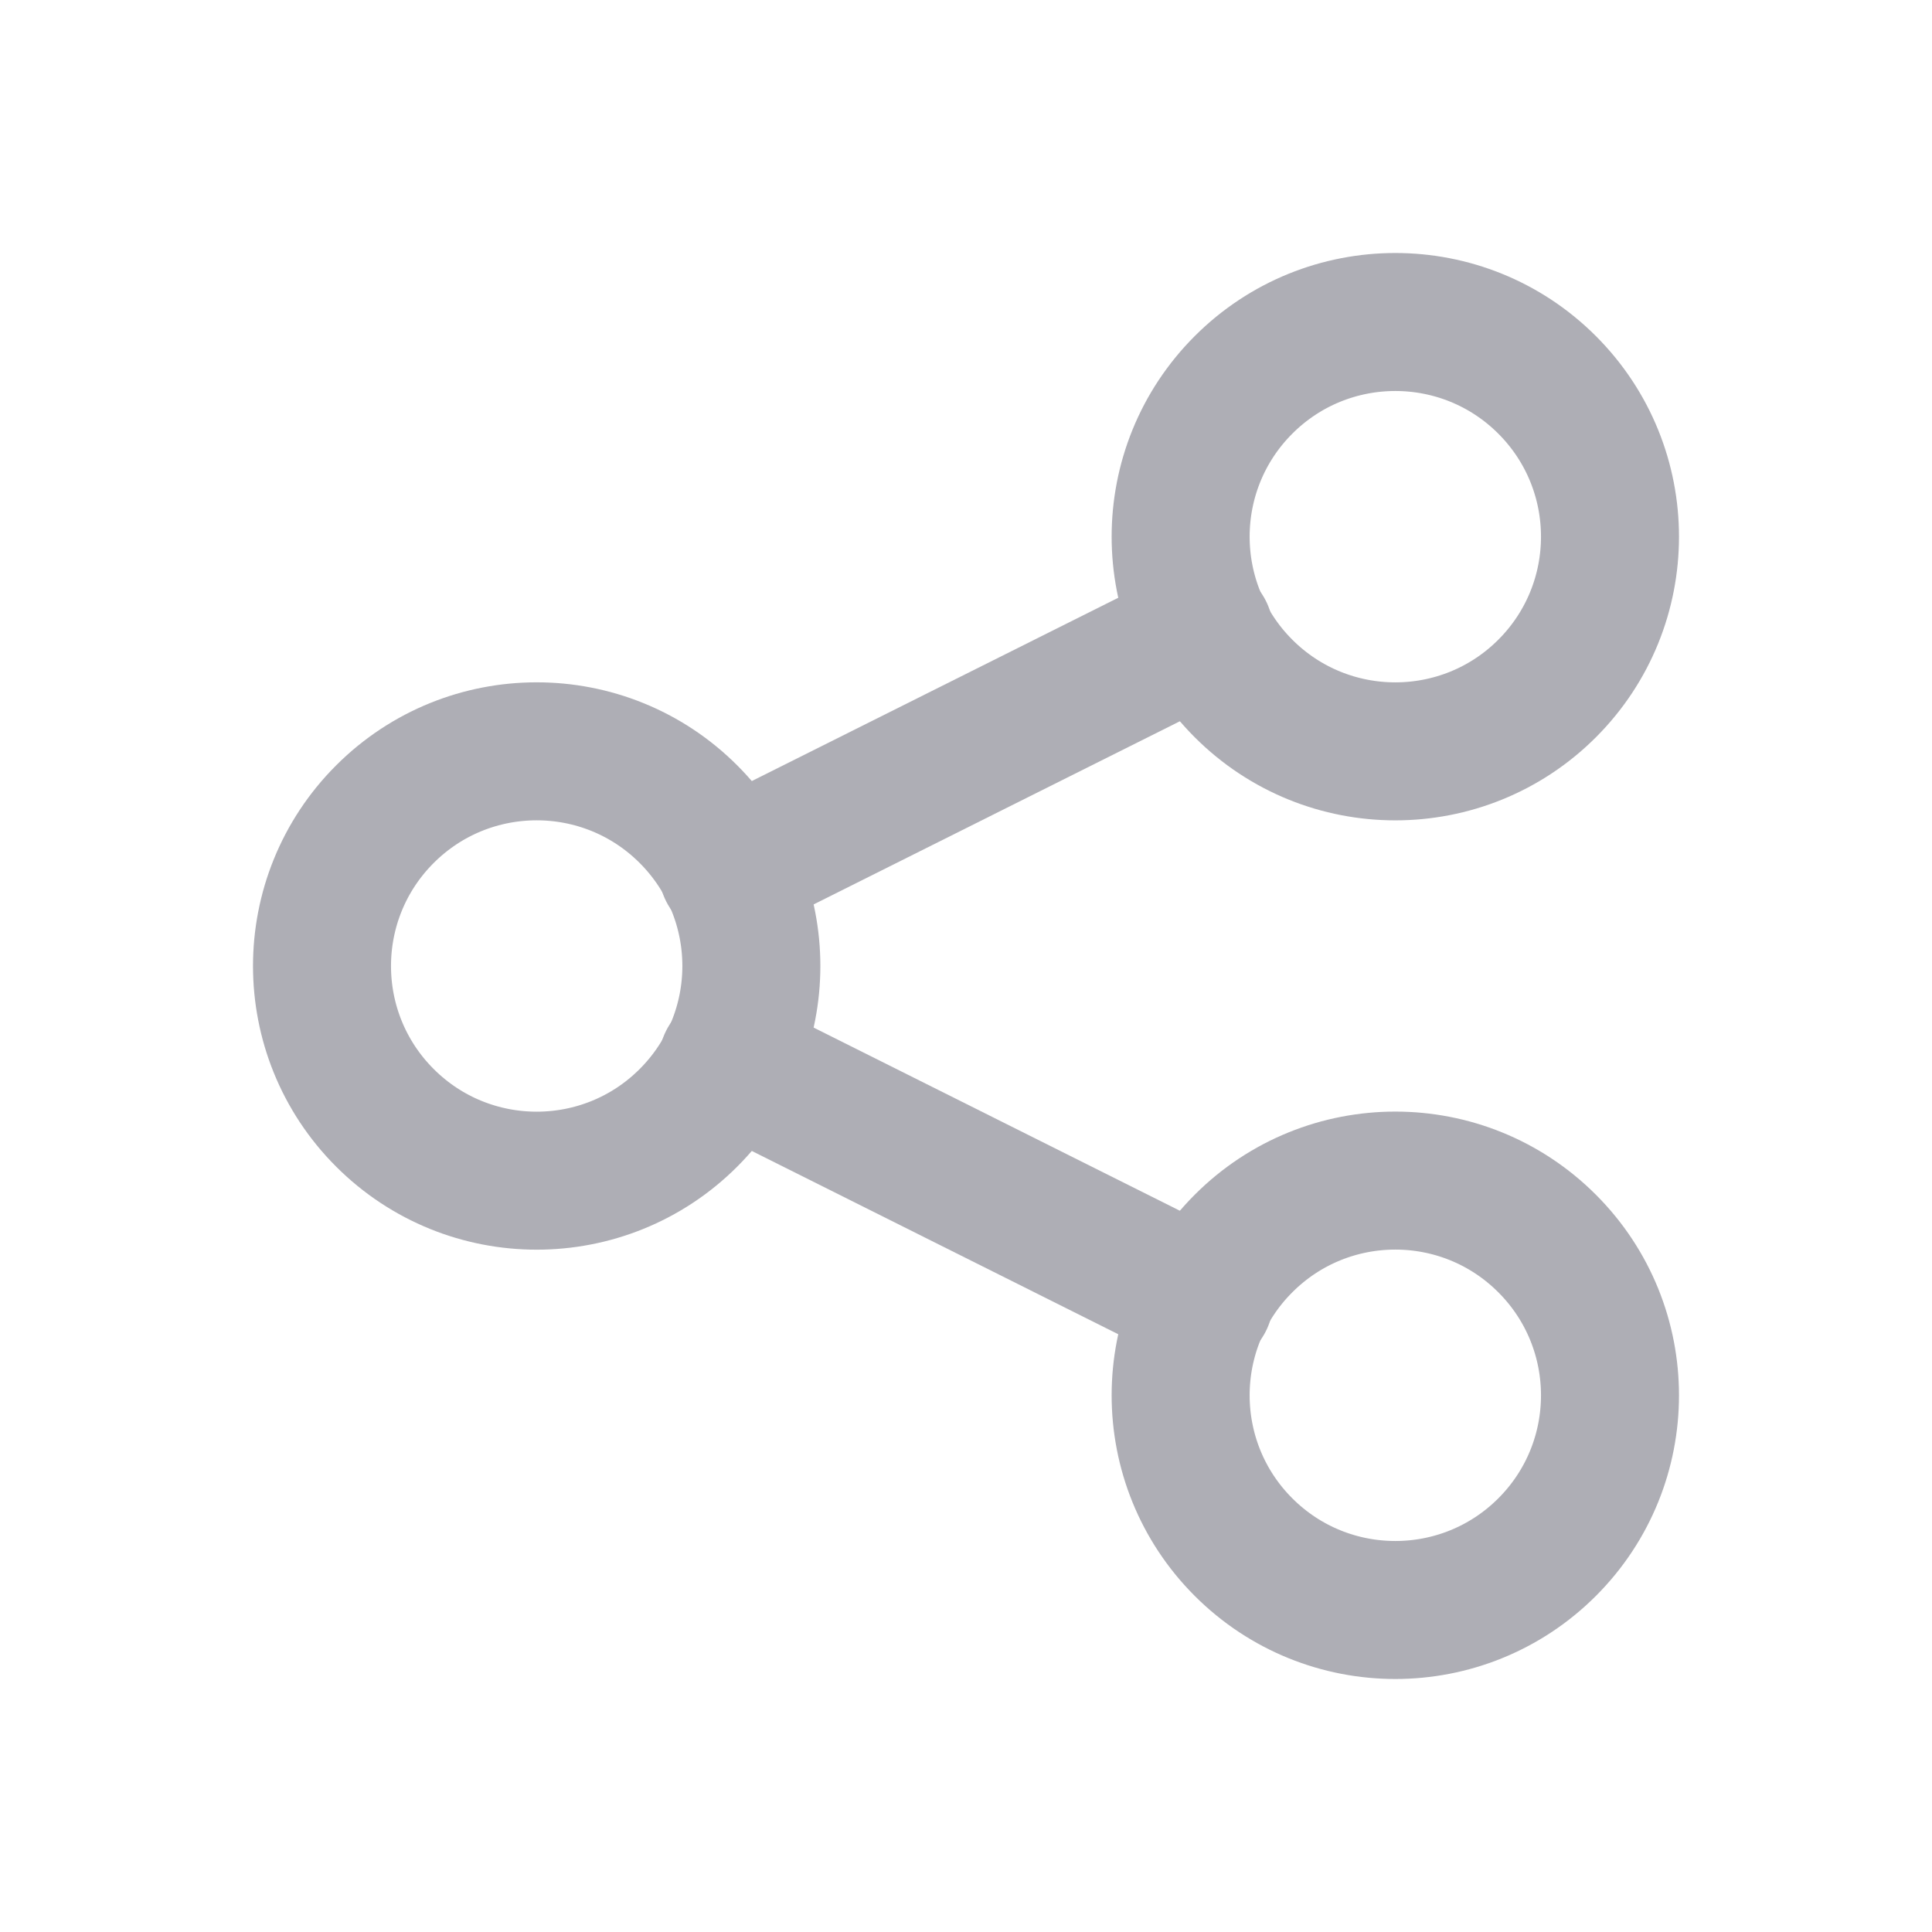 <svg width="28" height="28" viewBox="0 0 28 28" fill="none" xmlns="http://www.w3.org/2000/svg">
<path d="M9.978 11.8C11.193 13.015 11.193 14.985 9.978 16.2C8.763 17.415 6.793 17.415 5.578 16.2C4.363 14.985 4.363 13.015 5.578 11.8C6.793 10.585 8.763 10.585 9.978 11.8" stroke="#AEAEB5" stroke-width="2" stroke-linecap="round" stroke-linejoin="round"/>
<path d="M22.422 5.578C23.637 6.793 23.637 8.763 22.422 9.978C21.207 11.193 19.237 11.193 18.022 9.978C16.807 8.763 16.807 6.793 18.022 5.578C19.237 4.363 21.207 4.363 22.422 5.578" stroke="#AEAEB5" stroke-width="2" stroke-linecap="round" stroke-linejoin="round"/>
<path d="M22.422 18.022C23.637 19.237 23.637 21.207 22.422 22.422C21.207 23.637 19.237 23.637 18.022 22.422C16.807 21.207 16.807 19.237 18.022 18.022C19.237 16.806 21.207 16.806 22.422 18.022" stroke="#AEAEB5" stroke-width="2" stroke-linecap="round" stroke-linejoin="round"/>
<path d="M10.547 12.612L17.453 9.158" stroke="#AEAEB5" stroke-width="2" stroke-linecap="round" stroke-linejoin="round"/>
<path d="M10.547 15.388L17.453 18.842" stroke="#AEAEB5" stroke-width="2" stroke-linecap="round" stroke-linejoin="round"/>
</svg>

